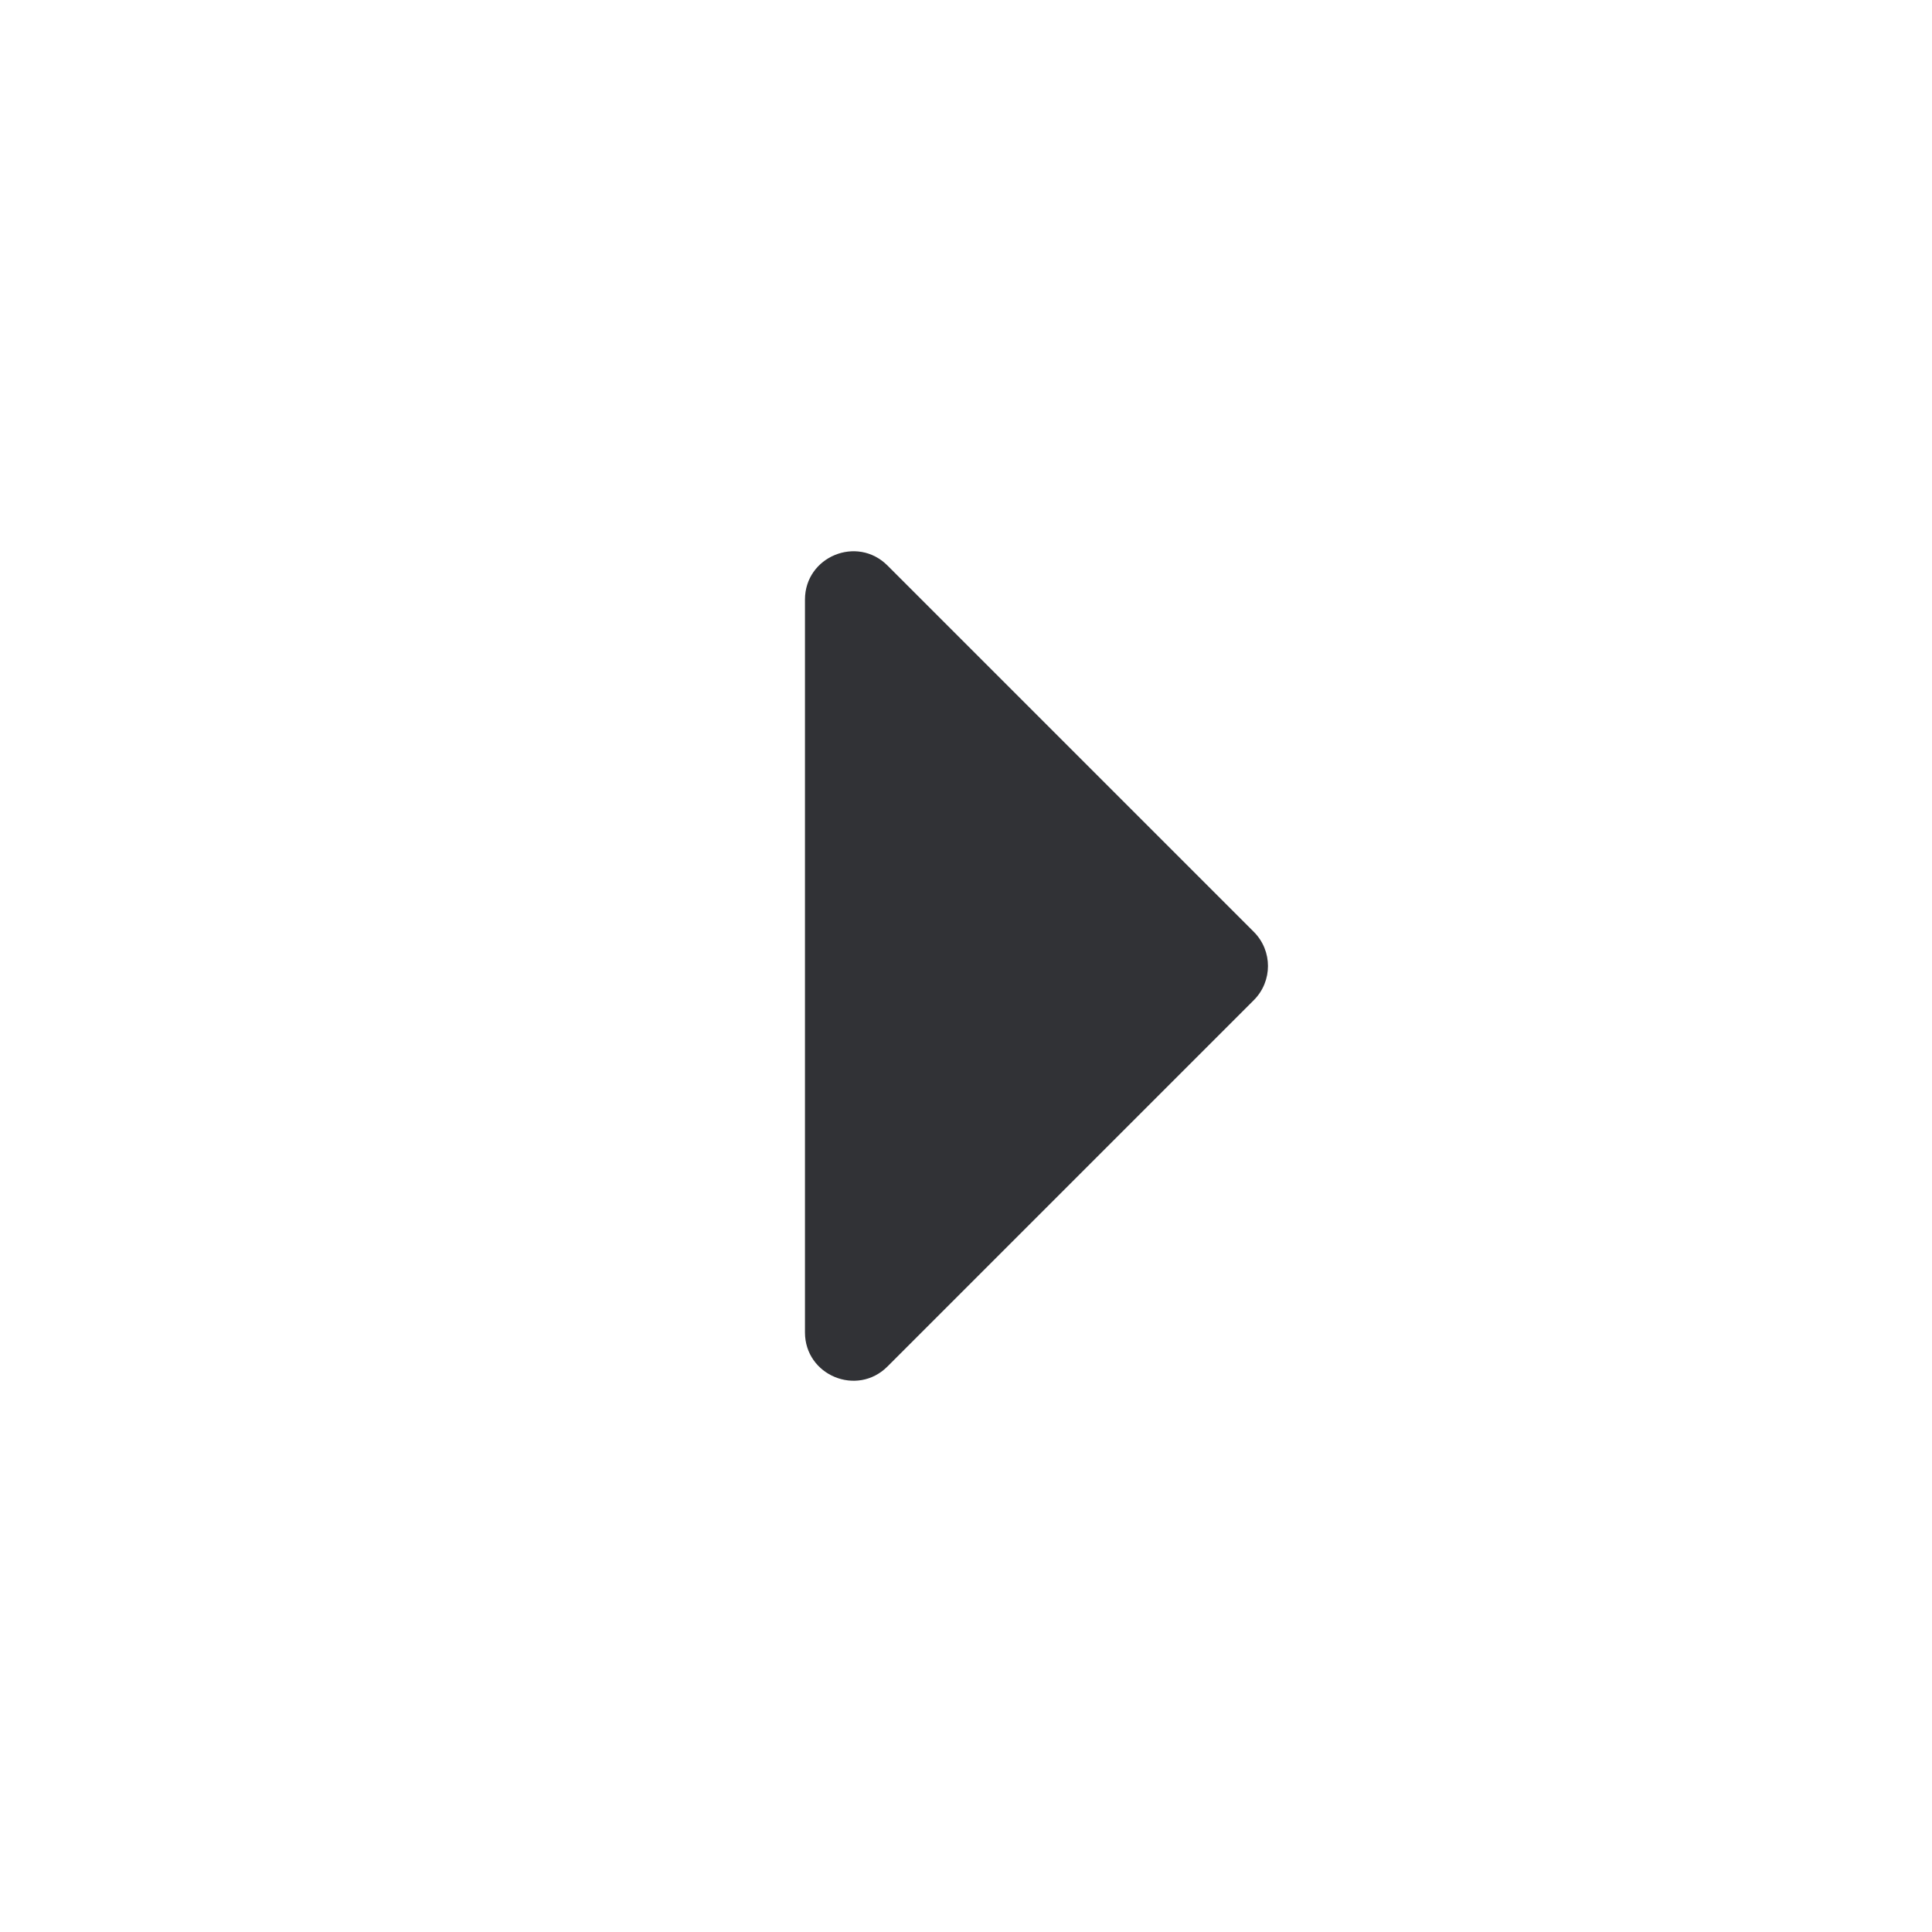 <svg width="20" height="20" viewBox="0 0 20 20" fill="none" xmlns="http://www.w3.org/2000/svg">
<path d="M12.979 9.646C13.175 9.842 13.175 10.158 12.979 10.354L9.187 14.146C8.872 14.461 8.333 14.238 8.333 13.793V6.207C8.333 5.762 8.872 5.539 9.187 5.854L12.979 9.646Z" fill="#313236"/>
</svg>
